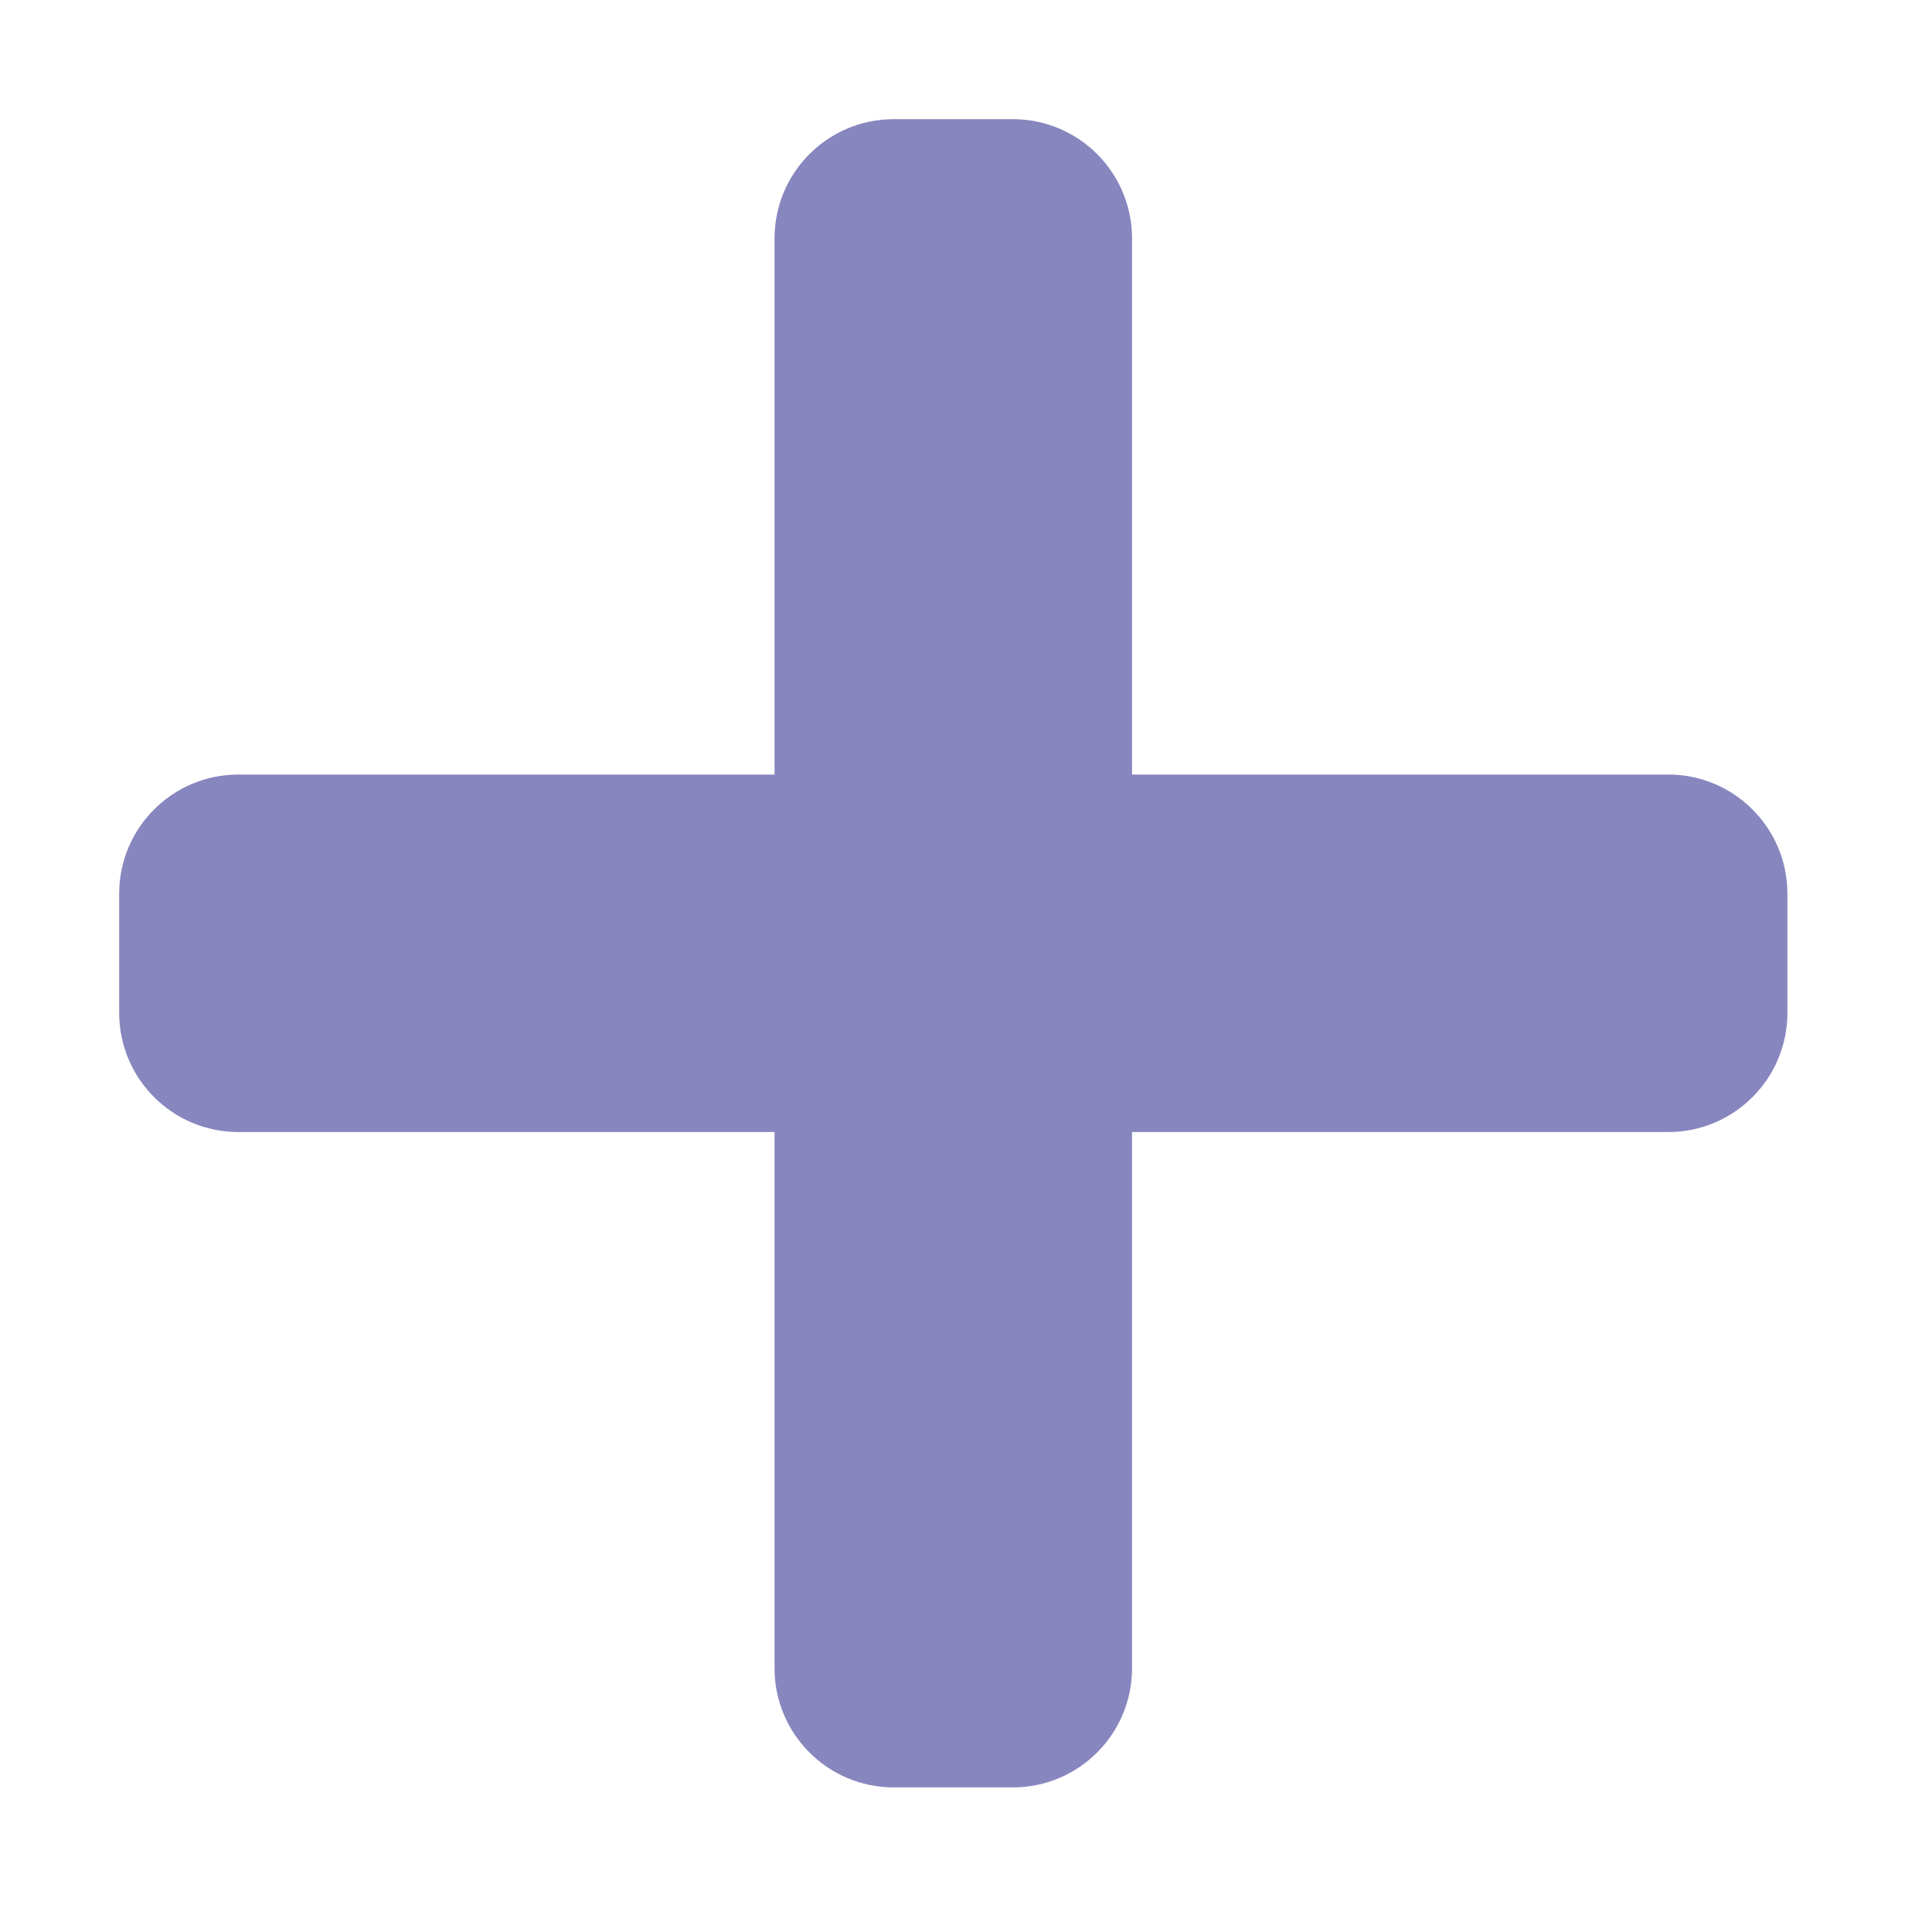 <svg width="19" height="19" viewBox="0 0 19 19" fill="none" xmlns="http://www.w3.org/2000/svg">
<path d="M16.406 7.617H11.133V2.344C11.133 1.697 10.608 1.172 9.961 1.172H8.789C8.142 1.172 7.617 1.697 7.617 2.344V7.617H2.344C1.697 7.617 1.172 8.142 1.172 8.789V9.961C1.172 10.608 1.697 11.133 2.344 11.133H7.617V16.406C7.617 17.053 8.142 17.578 8.789 17.578H9.961C10.608 17.578 11.133 17.053 11.133 16.406V11.133H16.406C17.053 11.133 17.578 10.608 17.578 9.961V8.789C17.578 8.142 17.053 7.617 16.406 7.617Z" fill="#8886BE"/>
</svg>

